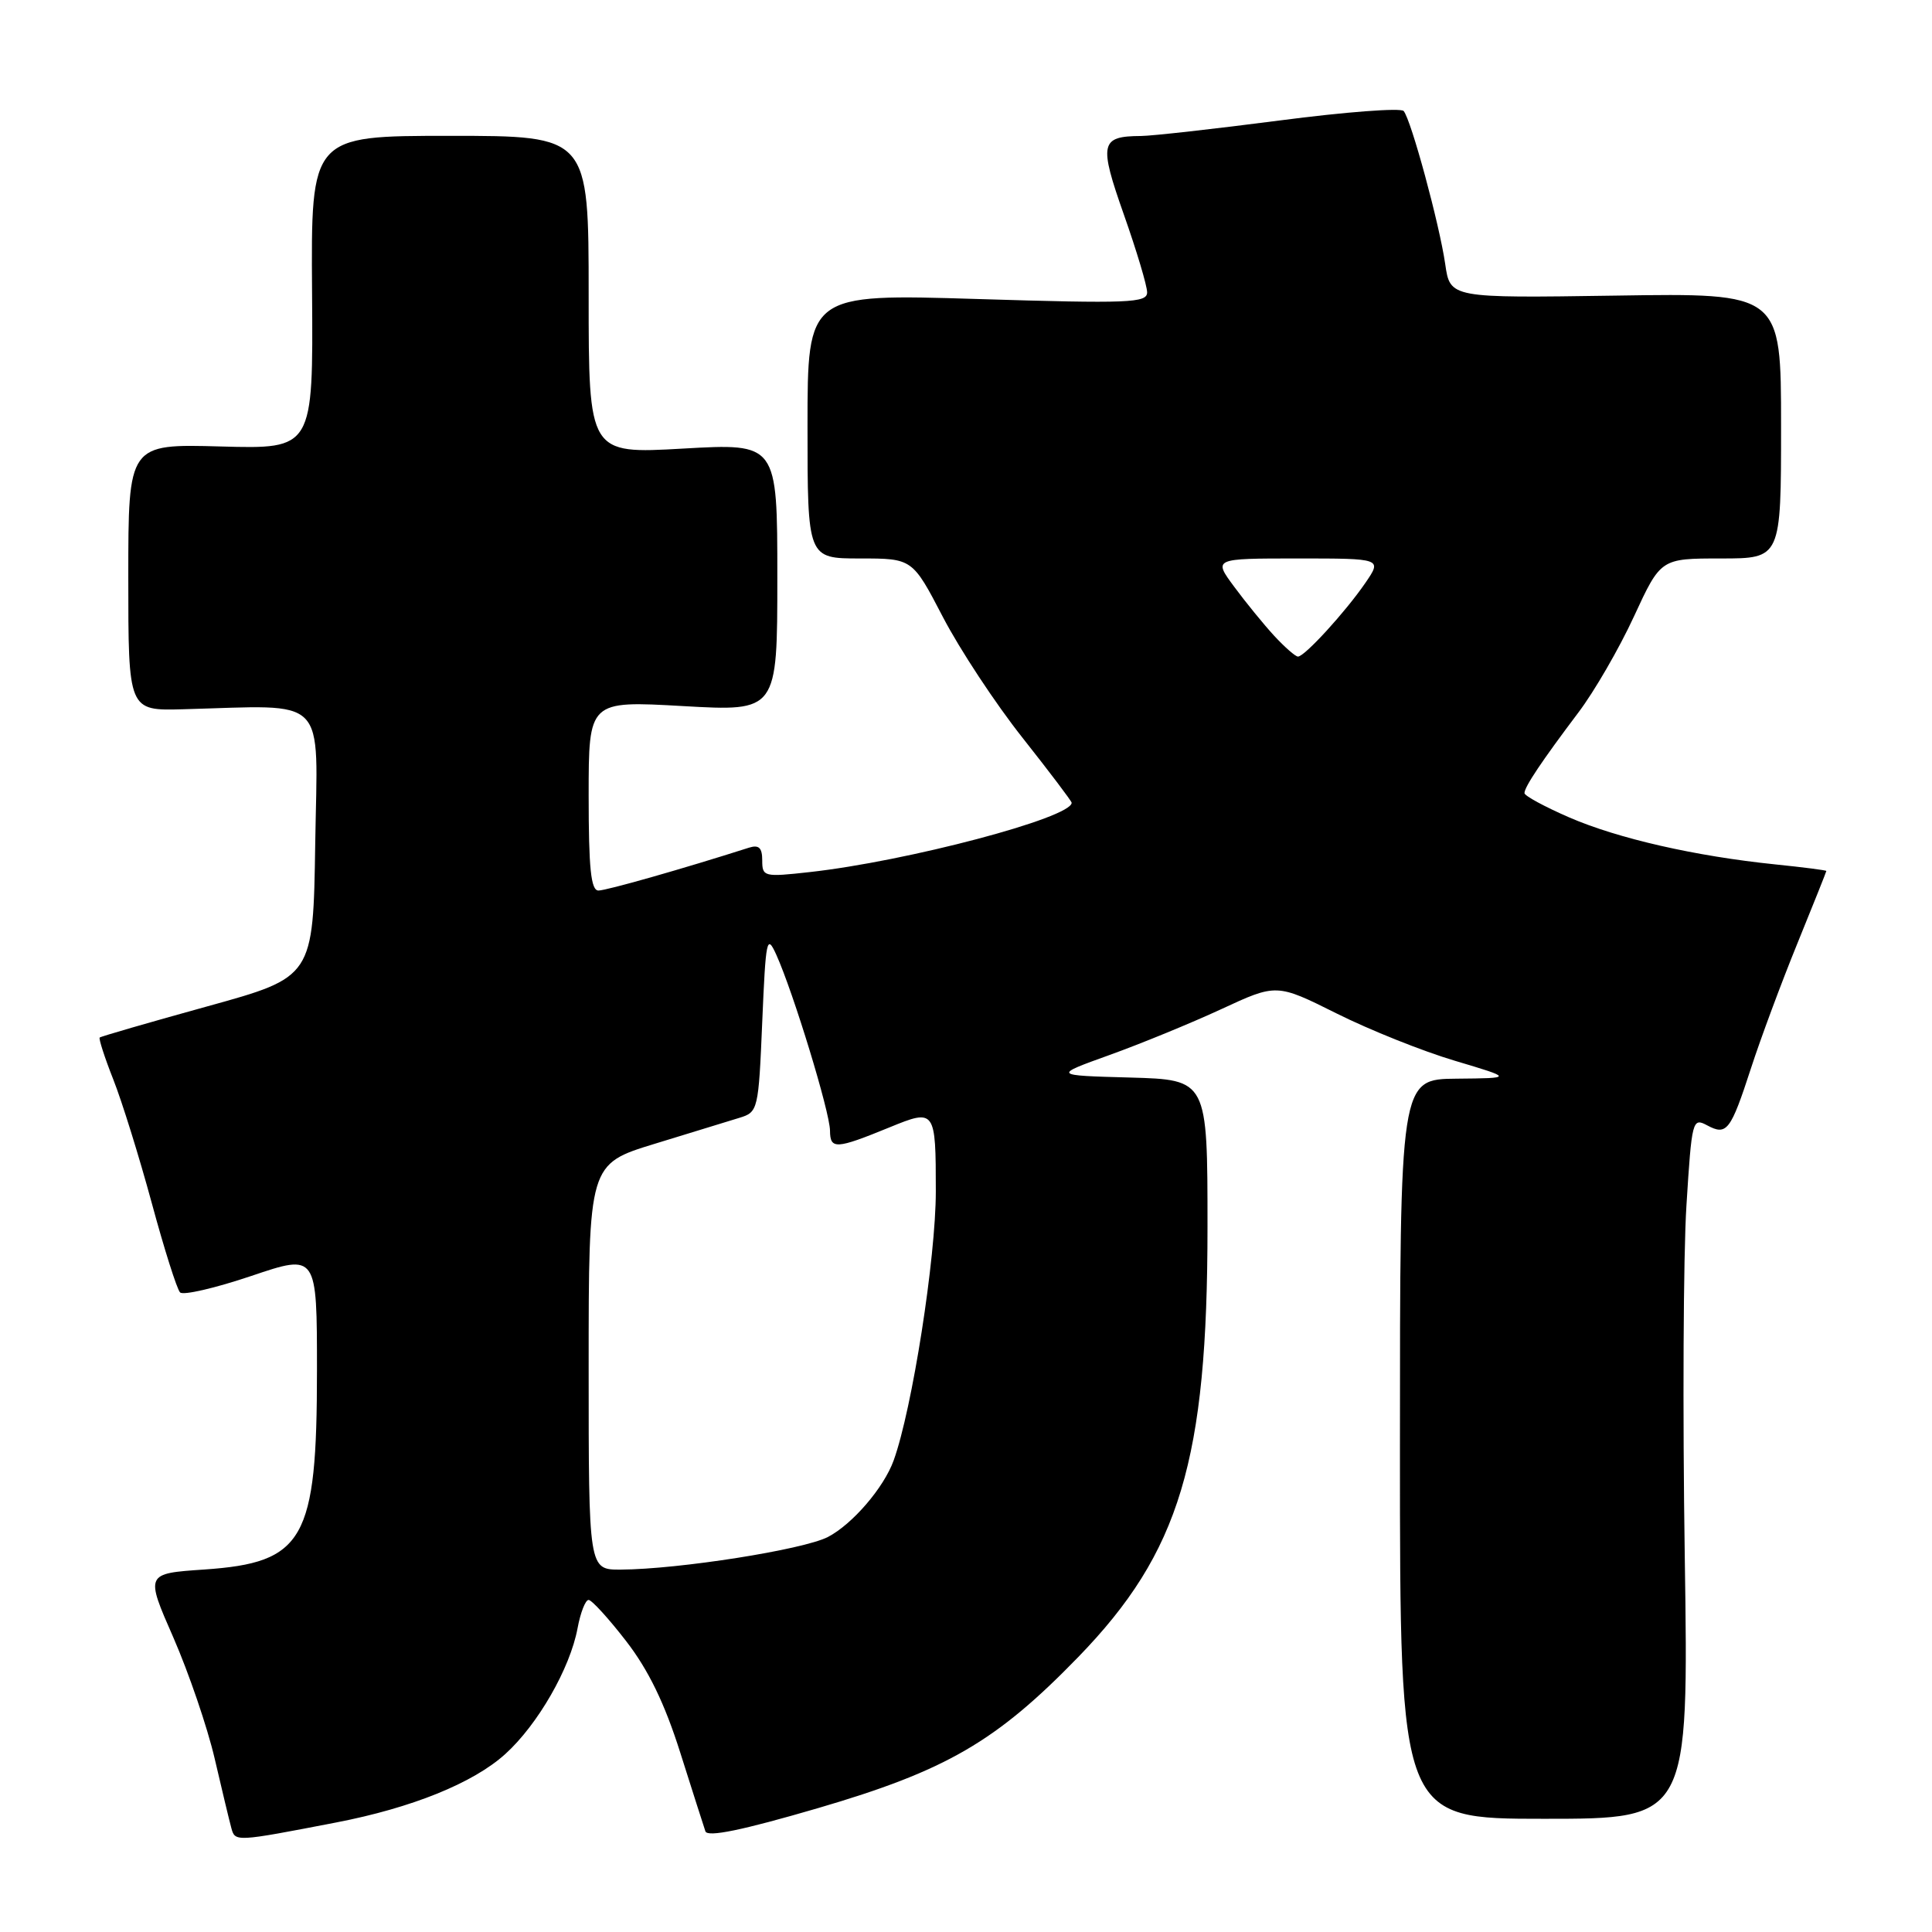 <?xml version="1.0" encoding="UTF-8" standalone="no"?>
<!DOCTYPE svg PUBLIC "-//W3C//DTD SVG 1.1//EN" "http://www.w3.org/Graphics/SVG/1.1/DTD/svg11.dtd" >
<svg xmlns="http://www.w3.org/2000/svg" xmlns:xlink="http://www.w3.org/1999/xlink" version="1.1" viewBox="0 0 256 256">
 <g >
 <path fill="currentColor"
d=" M 44.53 241.49 C 54.58 239.55 62.69 236.27 66.94 232.43 C 71.25 228.54 75.54 221.07 76.53 215.75 C 76.91 213.69 77.57 212.00 77.99 212.00 C 78.41 212.00 80.65 214.46 82.97 217.46 C 85.93 221.29 88.07 225.71 90.13 232.21 C 91.75 237.32 93.25 242.02 93.47 242.66 C 93.75 243.47 98.38 242.51 108.34 239.60 C 125.40 234.61 132.00 230.77 142.88 219.56 C 156.35 205.67 160.00 193.51 160.00 162.58 C 160.00 143.07 160.00 143.07 149.75 142.78 C 139.50 142.50 139.50 142.50 147.00 139.80 C 151.12 138.32 157.80 135.58 161.82 133.72 C 169.15 130.32 169.15 130.32 177.11 134.29 C 181.49 136.48 188.54 139.30 192.79 140.56 C 200.50 142.86 200.50 142.86 193.00 142.93 C 185.50 143.00 185.50 143.00 185.50 192.00 C 185.50 241.00 185.50 241.00 204.63 241.00 C 223.76 241.00 223.76 241.00 223.24 206.25 C 222.95 187.14 223.05 166.22 223.46 159.77 C 224.17 148.42 224.26 148.07 226.20 149.11 C 228.81 150.51 229.31 149.86 232.03 141.50 C 233.28 137.65 236.03 130.24 238.15 125.04 C 240.27 119.84 242.00 115.50 242.00 115.41 C 242.00 115.31 238.96 114.92 235.25 114.54 C 224.64 113.45 214.42 111.12 207.95 108.32 C 204.68 106.90 202.00 105.45 202.00 105.09 C 202.00 104.27 204.29 100.85 209.13 94.43 C 211.24 91.65 214.56 85.91 216.51 81.68 C 220.06 74.00 220.06 74.00 228.03 74.00 C 236.00 74.00 236.00 74.00 236.00 56.42 C 236.00 38.83 236.00 38.83 214.08 39.17 C 192.15 39.50 192.15 39.50 191.50 35.00 C 190.74 29.73 186.98 15.86 185.99 14.71 C 185.62 14.27 178.24 14.83 169.59 15.96 C 160.94 17.08 152.66 18.01 151.18 18.02 C 145.79 18.05 145.59 18.99 148.92 28.44 C 150.61 33.23 152.00 37.87 152.00 38.74 C 152.00 40.14 149.61 40.24 129.50 39.62 C 107.00 38.93 107.00 38.93 107.00 56.46 C 107.00 74.00 107.00 74.00 113.95 74.00 C 120.90 74.00 120.90 74.00 124.94 81.76 C 127.16 86.03 131.90 93.23 135.49 97.76 C 139.07 102.29 142.00 106.16 142.00 106.37 C 142.00 108.36 120.19 114.13 107.25 115.56 C 101.23 116.23 101.00 116.17 101.00 114.01 C 101.00 112.33 100.56 111.91 99.25 112.32 C 90.52 115.11 80.36 118.00 79.30 118.00 C 78.30 118.00 78.00 115.08 78.00 105.42 C 78.00 92.85 78.00 92.85 90.50 93.56 C 103.00 94.27 103.00 94.27 103.00 76.50 C 103.00 58.73 103.00 58.73 90.50 59.44 C 78.00 60.15 78.00 60.15 78.00 39.08 C 78.00 18.00 78.00 18.00 59.60 18.00 C 41.20 18.00 41.20 18.00 41.35 38.75 C 41.50 59.50 41.50 59.50 29.25 59.16 C 17.00 58.82 17.00 58.82 17.00 76.50 C 17.00 94.18 17.00 94.18 24.25 93.98 C 43.69 93.46 42.08 91.83 41.77 111.74 C 41.50 129.47 41.50 129.47 27.50 133.34 C 19.80 135.47 13.37 137.33 13.21 137.48 C 13.06 137.62 13.86 140.12 15.01 143.03 C 16.16 145.93 18.45 153.30 20.11 159.41 C 21.76 165.51 23.45 170.84 23.86 171.25 C 24.27 171.67 28.52 170.68 33.30 169.07 C 42.00 166.13 42.00 166.13 42.00 181.60 C 42.00 204.07 40.31 207.06 27.06 207.97 C 19.25 208.50 19.25 208.50 22.98 217.00 C 25.02 221.68 27.48 228.88 28.44 233.00 C 29.40 237.12 30.39 241.27 30.65 242.21 C 31.15 244.07 31.17 244.07 44.53 241.49 Z  M 78.00 181.12 C 78.00 154.24 78.00 154.24 86.75 151.56 C 91.56 150.09 96.62 148.54 98.00 148.11 C 100.44 147.36 100.51 147.07 101.00 135.42 C 101.47 124.38 101.60 123.72 102.86 126.50 C 105.13 131.53 109.96 147.35 109.98 149.82 C 110.00 152.33 110.76 152.29 117.87 149.38 C 123.92 146.90 124.00 147.01 124.00 157.86 C 124.00 166.71 120.87 186.70 118.42 193.50 C 117.12 197.12 112.95 201.97 109.70 203.66 C 106.44 205.34 89.95 207.94 82.25 207.98 C 78.00 208.00 78.00 208.00 78.00 181.12 Z  M 168.84 84.25 C 167.45 82.74 165.06 79.81 163.54 77.75 C 160.76 74.00 160.76 74.00 171.95 74.00 C 183.14 74.00 183.14 74.00 180.91 77.25 C 178.28 81.08 172.87 87.00 171.99 87.00 C 171.65 87.00 170.24 85.76 168.84 84.25 Z "/>
</g>
</svg>